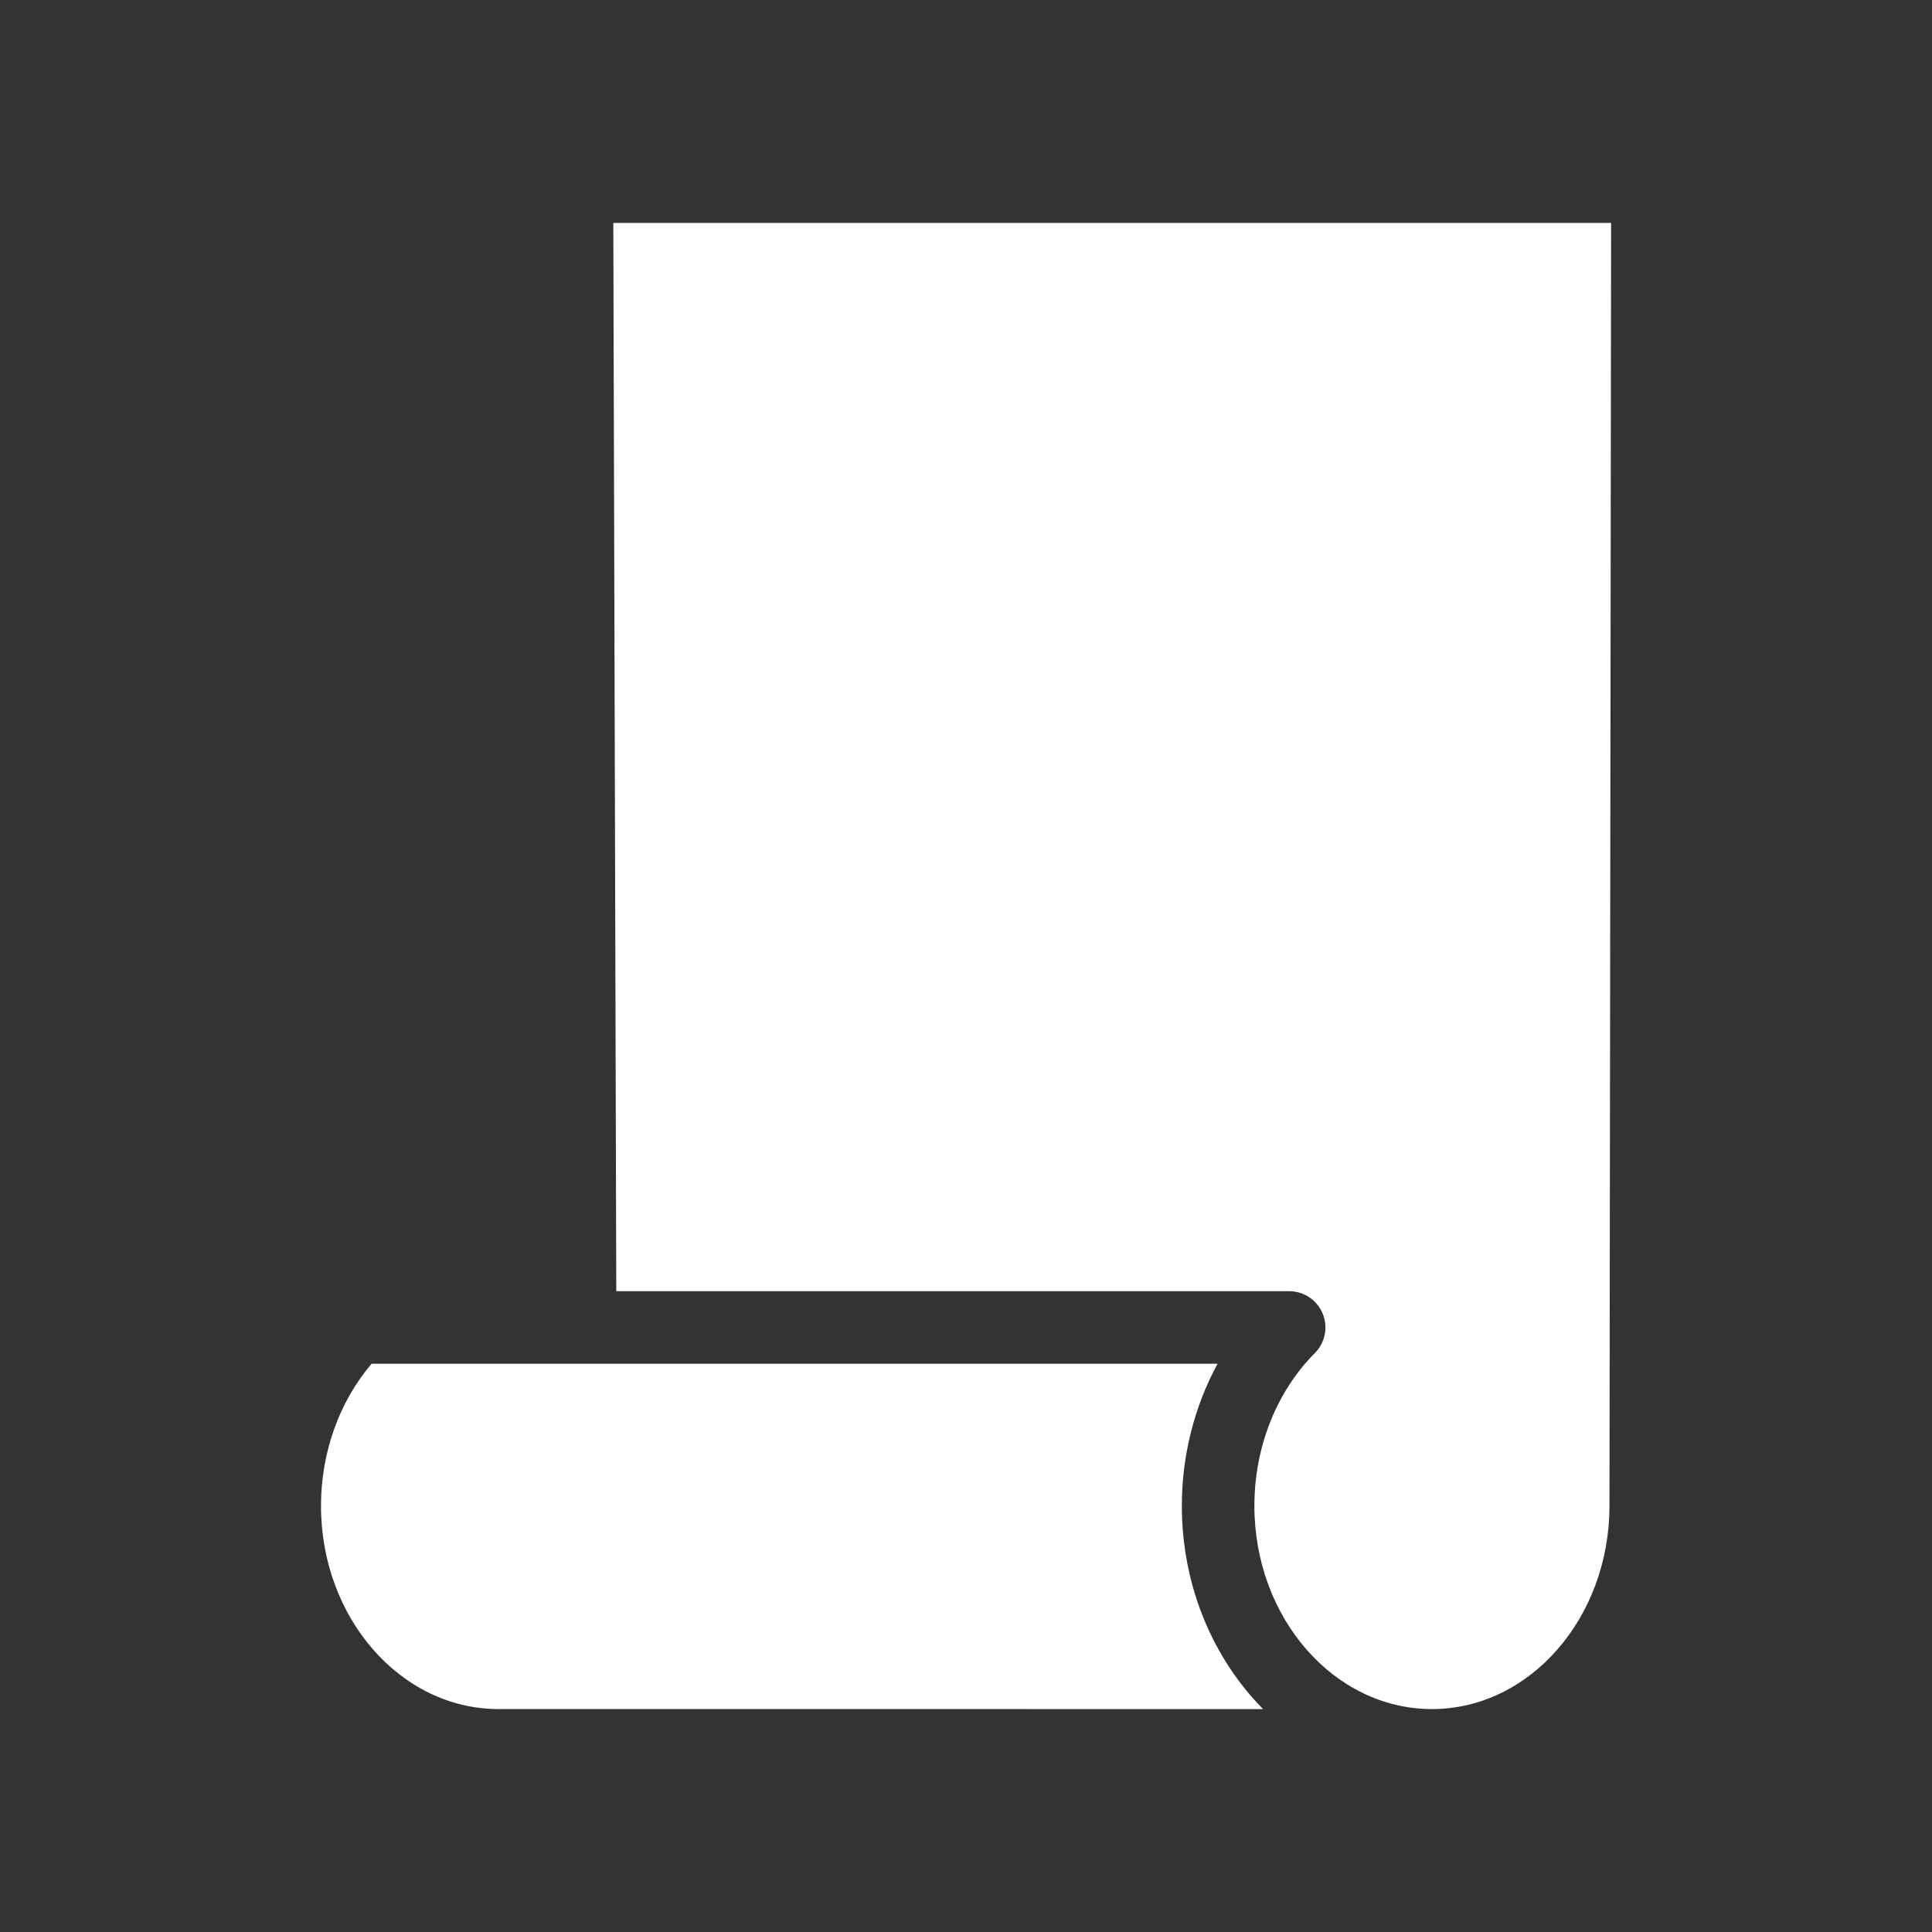 <?xml version="1.0" encoding="iso-8859-1"?>
<!-- Generator: Adobe Illustrator 25.4.1, SVG Export Plug-In . SVG Version: 6.00 Build 0)  -->
<svg version="1.1" id="Calque_1" xmlns="http://www.w3.org/2000/svg" xmlns:xlink="http://www.w3.org/1999/xlink" x="0px" y="0px"
	 viewBox="0 0 368.5 368.5" style="enable-background:new 0 0 368.5 368.5;" xml:space="preserve">
<rect x="0" y="0" width="368.5" height="368.5" fill="#333333" stroke="none"/>
<g>
	<path style="fill:#FFFFFF;" d="M232.234,260.112H70.884c-6.168,7.222-9.66,16.942-9.66,27.096c0,21.378,15.19,38.77,33.863,38.77
		l145.832,0.009c-9.52-9.625-15.5-23.445-15.5-38.779C225.419,277.587,227.825,268.221,232.234,260.112"/>
	<path style="fill:#FFFFFF;" d="M117.546,42.523h-0.567l0.567,203.753h128.342c2.796,0,5.315,1.682,6.388,4.263
		c1.073,2.581,0.486,5.551-1.483,7.535c-7.333,7.369-11.537,17.989-11.537,29.134c0,21.378,15.19,38.771,33.861,38.771
		c18.673,0,33.865-17.393,33.865-38.771l0.312-244.685H117.546z"/>
</g>
</svg>
